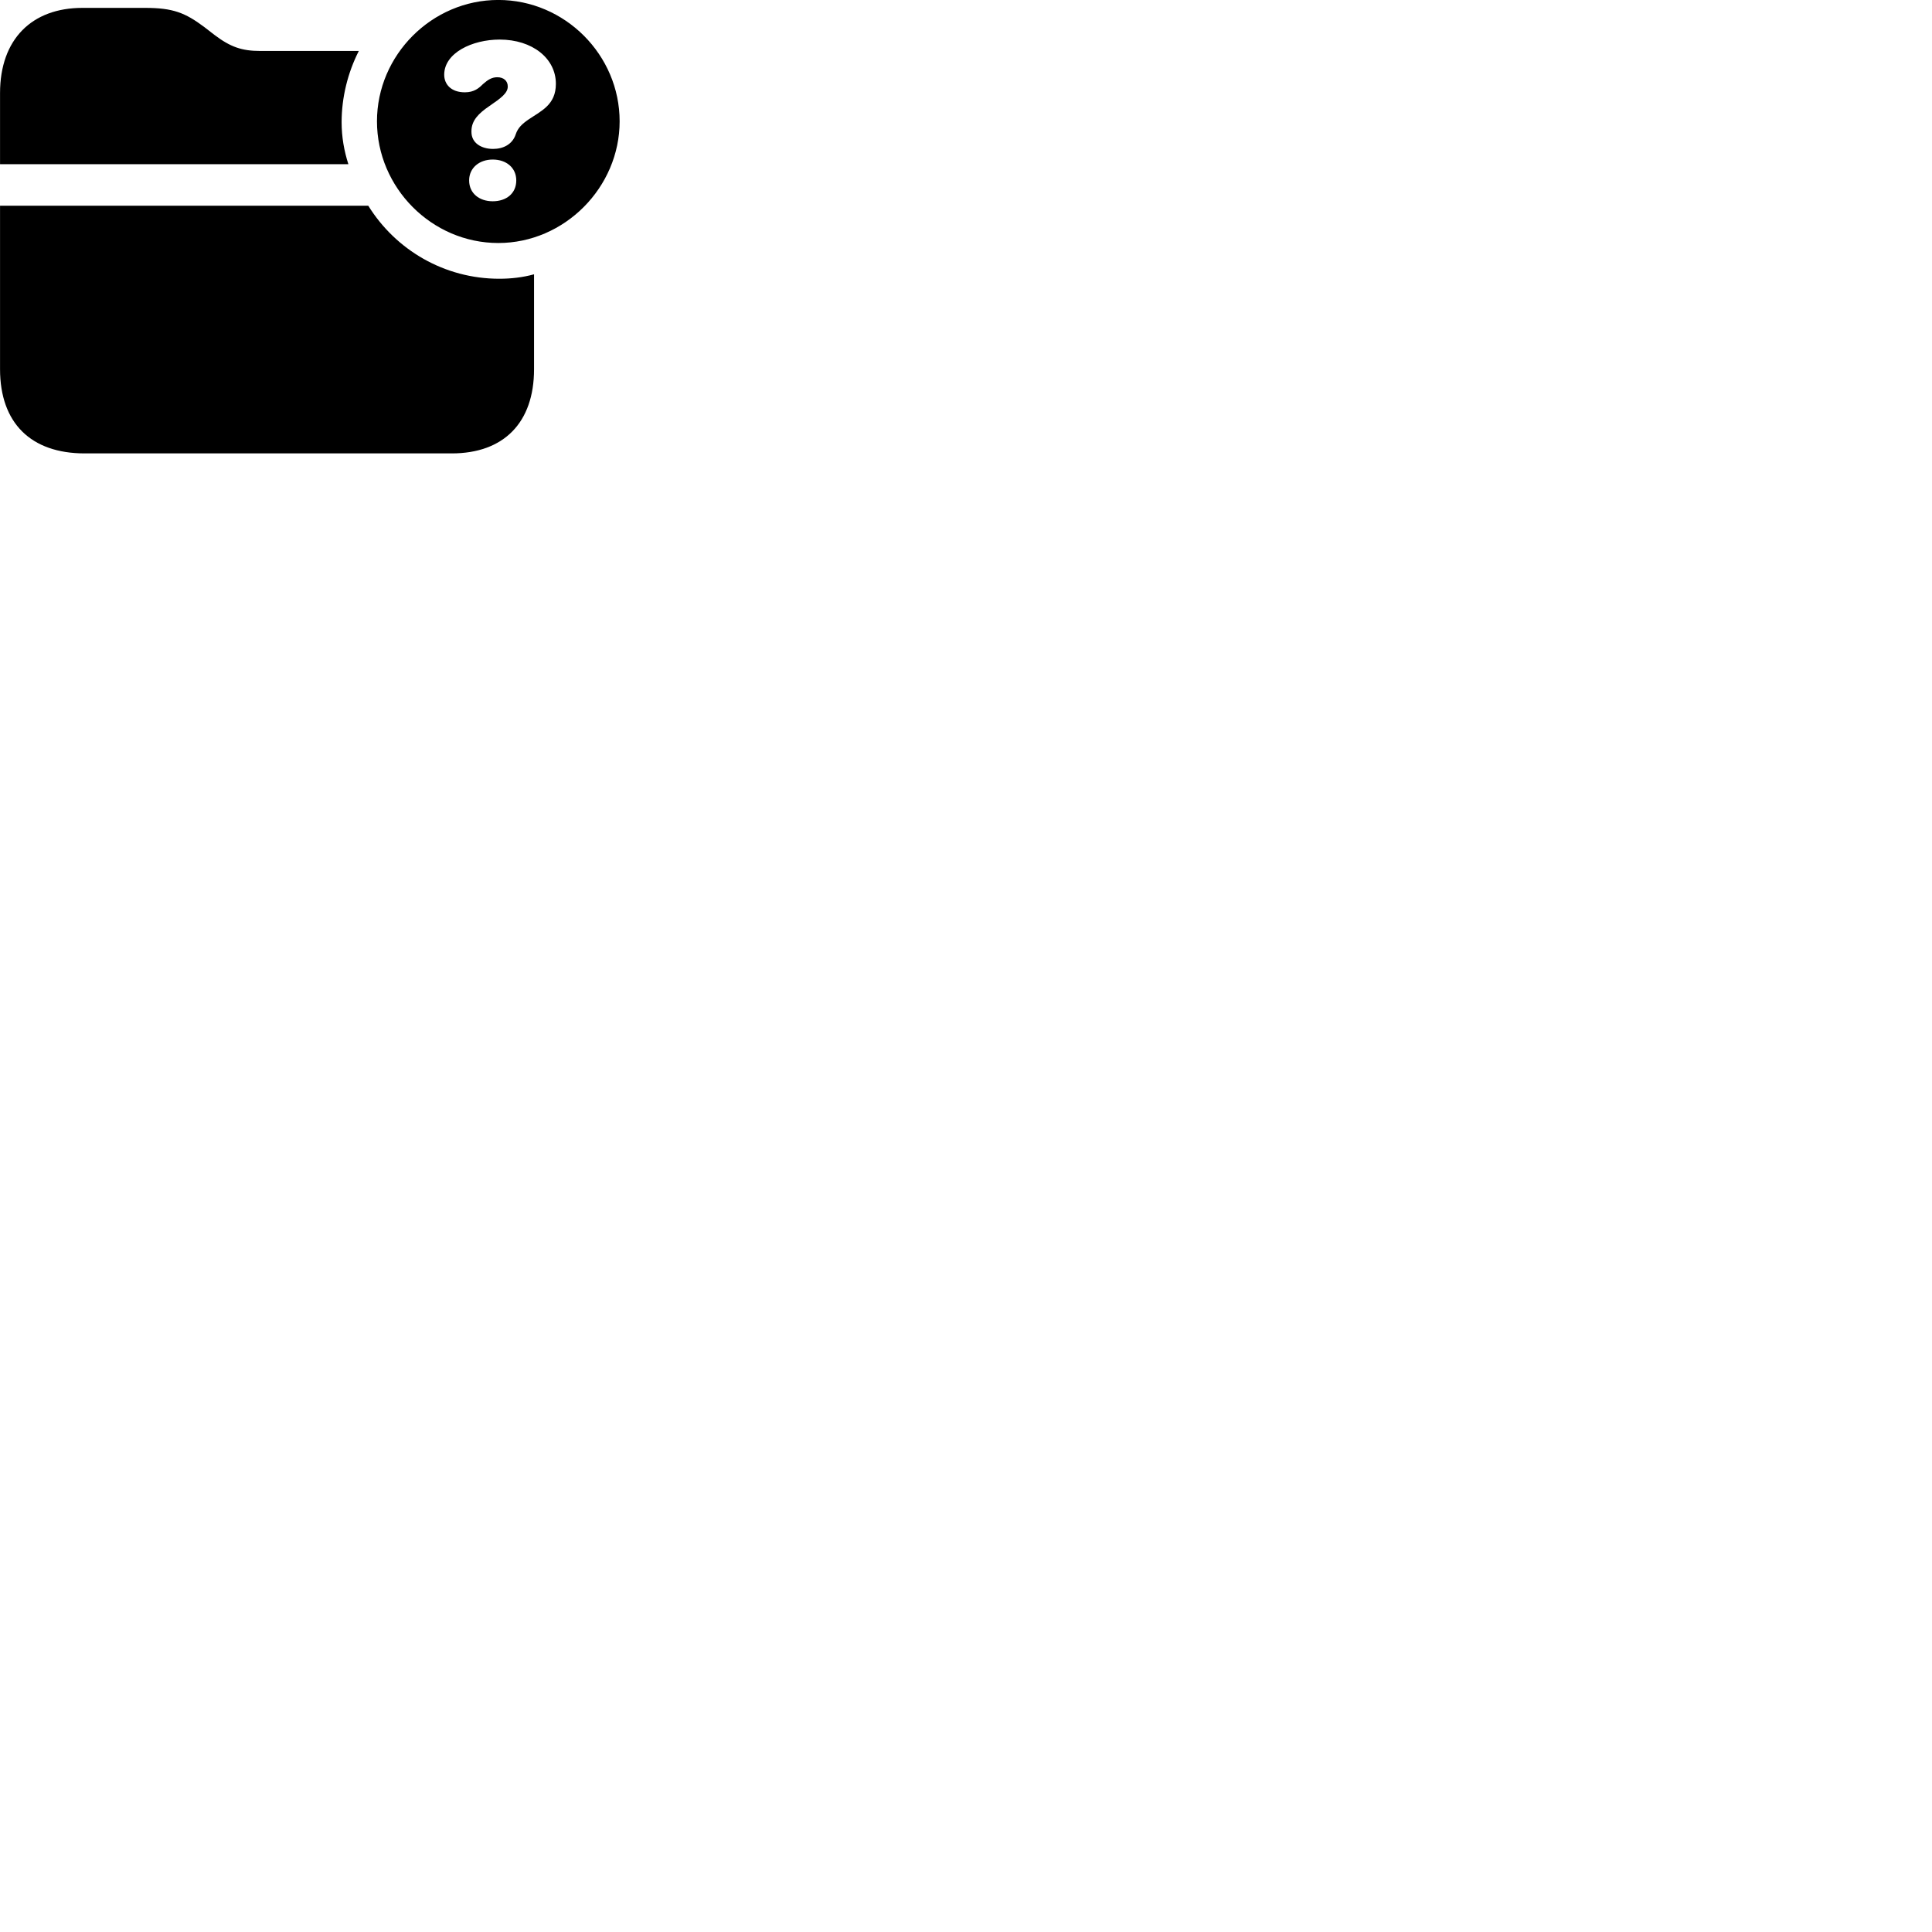 
        <svg xmlns="http://www.w3.org/2000/svg" viewBox="0 0 100 100">
            <path d="M25.792 12.578C29.222 12.578 32.072 9.698 32.072 6.278C32.072 2.848 29.242 -0.002 25.792 -0.002C22.352 -0.002 19.512 2.848 19.512 6.278C19.512 9.718 22.352 12.578 25.792 12.578ZM0.002 8.498H18.032C17.812 7.818 17.682 7.088 17.682 6.328C17.682 5.038 18.002 3.758 18.572 2.638H13.472C12.512 2.638 11.922 2.428 11.102 1.808L10.572 1.398C9.582 0.658 8.952 0.408 7.512 0.408H4.262C1.652 0.408 0.002 2.028 0.002 4.818ZM25.522 7.708C24.922 7.708 24.402 7.408 24.402 6.828V6.788C24.402 6.238 24.772 5.868 25.332 5.488C25.932 5.078 26.282 4.818 26.282 4.478C26.282 4.188 26.072 3.998 25.742 3.998C25.452 3.998 25.252 4.128 24.992 4.358C24.802 4.548 24.552 4.778 24.062 4.778C23.342 4.778 22.992 4.358 22.992 3.868C22.992 2.738 24.442 2.048 25.862 2.048C27.552 2.048 28.772 3.018 28.772 4.338C28.772 5.428 28.012 5.738 27.352 6.188C27.032 6.408 26.802 6.618 26.692 6.958C26.522 7.468 26.052 7.708 25.522 7.708ZM25.502 10.418C24.812 10.418 24.282 10.008 24.282 9.338C24.282 8.688 24.812 8.258 25.502 8.258C26.212 8.258 26.722 8.688 26.722 9.338C26.722 10.008 26.212 10.418 25.502 10.418ZM4.382 23.468H23.382C26.062 23.468 27.642 21.888 27.642 19.108V14.198C27.062 14.358 26.452 14.428 25.842 14.428C23.002 14.428 20.482 12.938 19.062 10.648H0.002V19.108C0.002 21.888 1.592 23.468 4.382 23.468Z" />
        </svg>
    